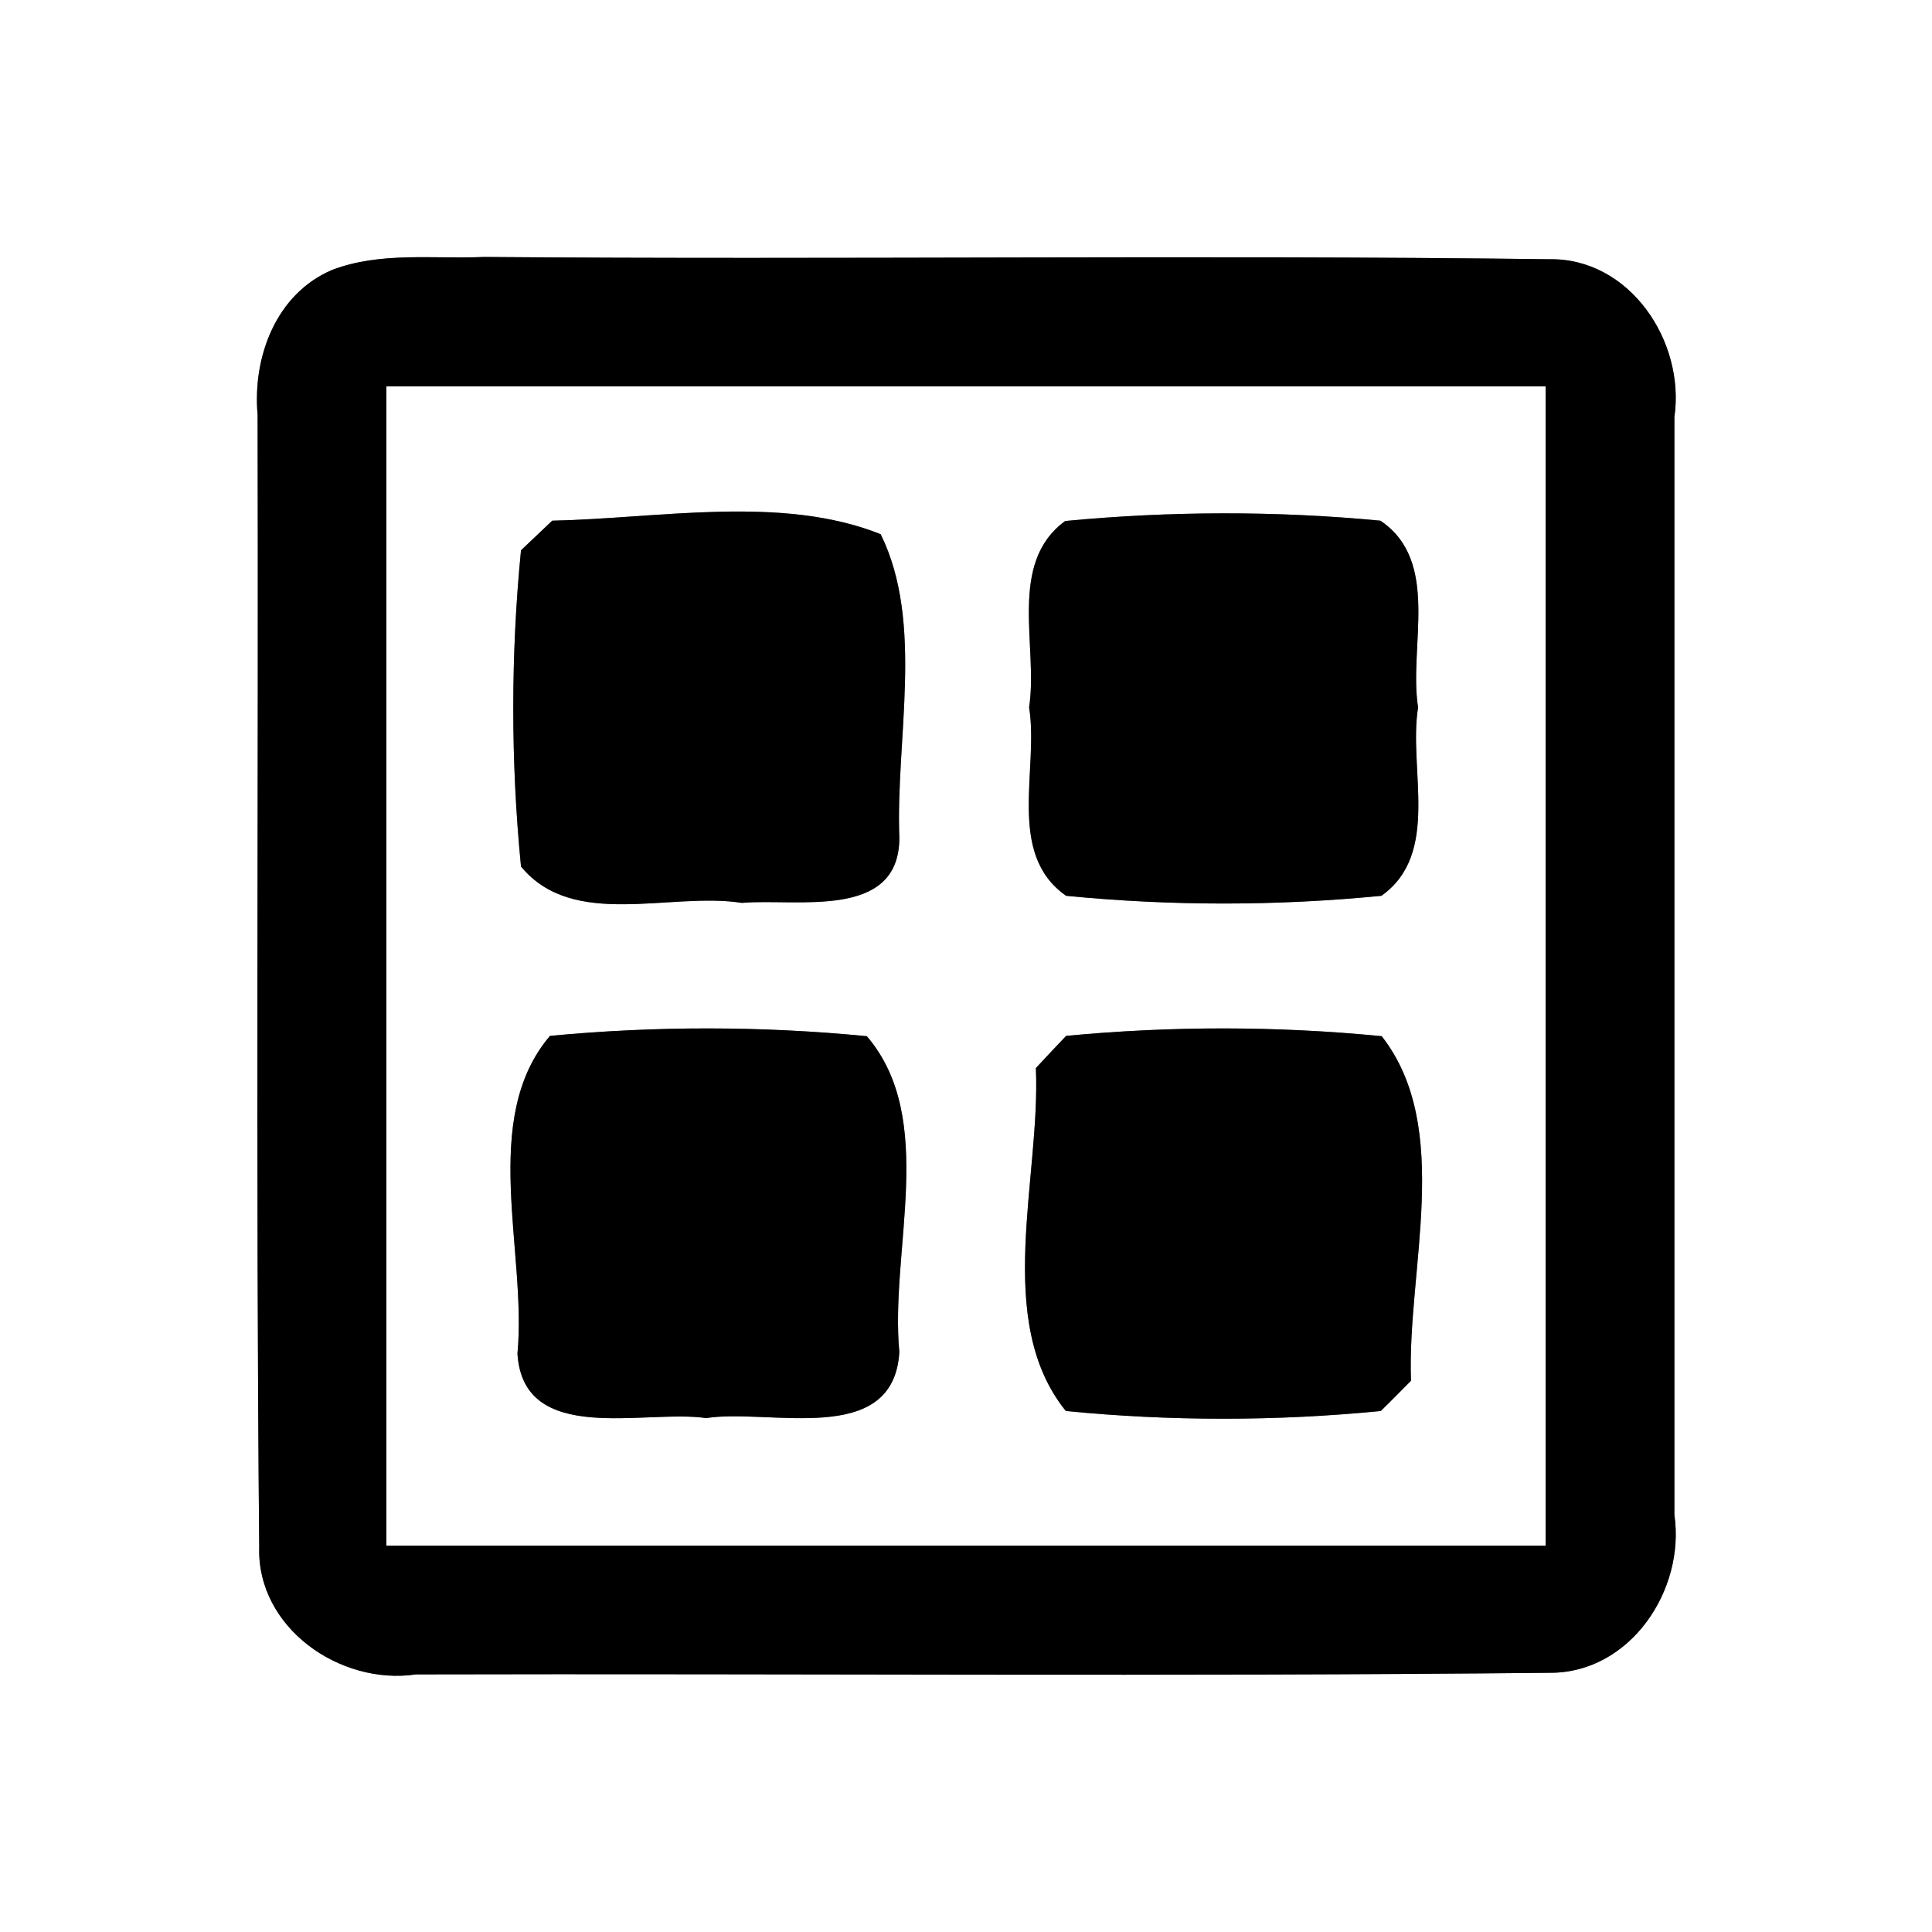 <?xml version="1.0" encoding="UTF-8" ?>
<!DOCTYPE svg PUBLIC "-//W3C//DTD SVG 1.1//EN" "http://www.w3.org/Graphics/SVG/1.1/DTD/svg11.dtd">
<svg width="60pt" height="60pt" viewBox="0 0 60 60" version="1.1" xmlns="http://www.w3.org/2000/svg">
<rect x="0" y="0" width="60" height="60" fill="#808080" stroke="none"/>
<g id="#ffffffff">
<path fill="#ffffff" opacity="1.00" d=" M 0.00 0.00 L 60.00 0.00 L 60.00 60.00 L 0.00 60.00 L 0.00 0.00 M 10.32 8.38 C 8.57 9.12 7.84 11.09 8.00 12.88 C 8.03 24.60 7.94 36.32 8.05 48.04 C 7.97 50.55 10.56 52.35 12.92 52.00 C 24.66 51.97 36.41 52.07 48.15 51.95 C 50.63 51.95 52.34 49.38 52.00 47.05 C 52.00 35.68 52.00 24.32 52.00 12.95 C 52.34 10.60 50.61 8.00 48.10 8.05 C 37.08 7.91 26.05 8.07 15.03 7.98 C 13.47 8.05 11.82 7.81 10.32 8.38 Z" />
<path fill="#ffffff" opacity="1.00" d=" M 12.00 12.00 C 24.00 12.00 36.00 12.00 48.00 12.00 C 48.00 24.00 48.00 36.00 48.00 48.00 C 36.00 48.00 24.00 48.00 12.00 48.00 C 12.00 36.00 12.00 24.00 12.00 12.00 M 17.15 16.17 C 16.91 16.40 16.42 16.86 16.18 17.09 C 15.86 20.34 15.86 23.65 16.18 26.91 C 17.80 28.88 20.81 27.69 23.04 28.04 C 24.72 27.89 27.92 28.59 27.93 26.03 C 27.81 22.96 28.71 19.35 27.35 16.59 C 24.27 15.36 20.48 16.10 17.15 16.17 M 33.08 16.18 C 31.28 17.50 32.25 20.07 31.96 21.97 C 32.27 23.88 31.24 26.52 33.11 27.82 C 36.36 28.14 39.65 28.14 42.90 27.82 C 44.75 26.51 43.73 23.88 44.04 21.97 C 43.74 20.07 44.75 17.44 42.87 16.17 C 39.62 15.86 36.33 15.87 33.08 16.18 M 17.08 32.17 C 14.88 34.76 16.37 38.86 16.07 42.04 C 16.25 44.92 20.02 43.76 21.93 44.04 C 23.90 43.73 27.75 44.97 27.93 41.99 C 27.63 38.82 29.12 34.75 26.92 32.18 C 23.65 31.86 20.34 31.86 17.08 32.17 M 33.11 32.17 C 32.87 32.42 32.40 32.92 32.17 33.17 C 32.32 36.60 30.84 41.02 33.10 43.82 C 36.34 44.14 39.64 44.14 42.88 43.82 C 43.12 43.59 43.59 43.11 43.82 42.88 C 43.69 39.43 45.14 35.03 42.91 32.18 C 39.66 31.86 36.36 31.86 33.11 32.17 Z" />
</g>
<g id="#000000ff">
<path fill="#000000" opacity="1.00" d=" M 10.32 8.38 C 11.82 7.81 13.47 8.05 15.03 7.98 C 26.05 8.07 37.08 7.91 48.10 8.05 C 50.61 8.00 52.34 10.60 52.00 12.95 C 52.00 24.32 52.00 35.68 52.00 47.05 C 52.34 49.38 50.63 51.95 48.15 51.95 C 36.41 52.07 24.66 51.97 12.92 52.00 C 10.56 52.35 7.97 50.55 8.05 48.04 C 7.94 36.32 8.03 24.60 8.00 12.88 C 7.84 11.09 8.57 9.12 10.32 8.38 M 12.00 12.00 C 12.00 24.00 12.00 36.00 12.00 48.00 C 24.00 48.00 36.00 48.00 48.00 48.00 C 48.00 36.00 48.00 24.00 48.00 12.00 C 36.00 12.00 24.00 12.00 12.00 12.00 Z" />
<path fill="#000000" opacity="1.00" d=" M 17.15 16.17 C 20.48 16.10 24.27 15.36 27.35 16.59 C 28.71 19.35 27.81 22.96 27.93 26.03 C 27.92 28.59 24.72 27.89 23.04 28.04 C 20.81 27.69 17.80 28.88 16.18 26.91 C 15.86 23.65 15.86 20.34 16.18 17.09 C 16.42 16.86 16.91 16.40 17.15 16.17 Z" />
<path fill="#000000" opacity="1.00" d=" M 33.08 16.18 C 36.33 15.87 39.62 15.86 42.87 16.17 C 44.75 17.44 43.74 20.07 44.04 21.97 C 43.73 23.88 44.75 26.51 42.90 27.82 C 39.65 28.14 36.36 28.14 33.11 27.82 C 31.24 26.52 32.27 23.88 31.96 21.97 C 32.25 20.07 31.28 17.50 33.08 16.18 Z" />
<path fill="#000000" opacity="1.00" d=" M 17.08 32.17 C 20.34 31.86 23.65 31.86 26.92 32.18 C 29.12 34.75 27.63 38.82 27.93 41.99 C 27.75 44.97 23.90 43.73 21.93 44.04 C 20.02 43.76 16.25 44.92 16.07 42.04 C 16.37 38.86 14.88 34.76 17.08 32.17 Z" />
<path fill="#000000" opacity="1.00" d=" M 33.11 32.17 C 36.36 31.86 39.66 31.86 42.91 32.18 C 45.14 35.03 43.69 39.43 43.82 42.88 C 43.59 43.11 43.12 43.59 42.88 43.82 C 39.64 44.14 36.34 44.14 33.10 43.82 C 30.84 41.02 32.32 36.60 32.17 33.17 C 32.40 32.92 32.87 32.42 33.11 32.17 Z" />
</g>
</svg>
